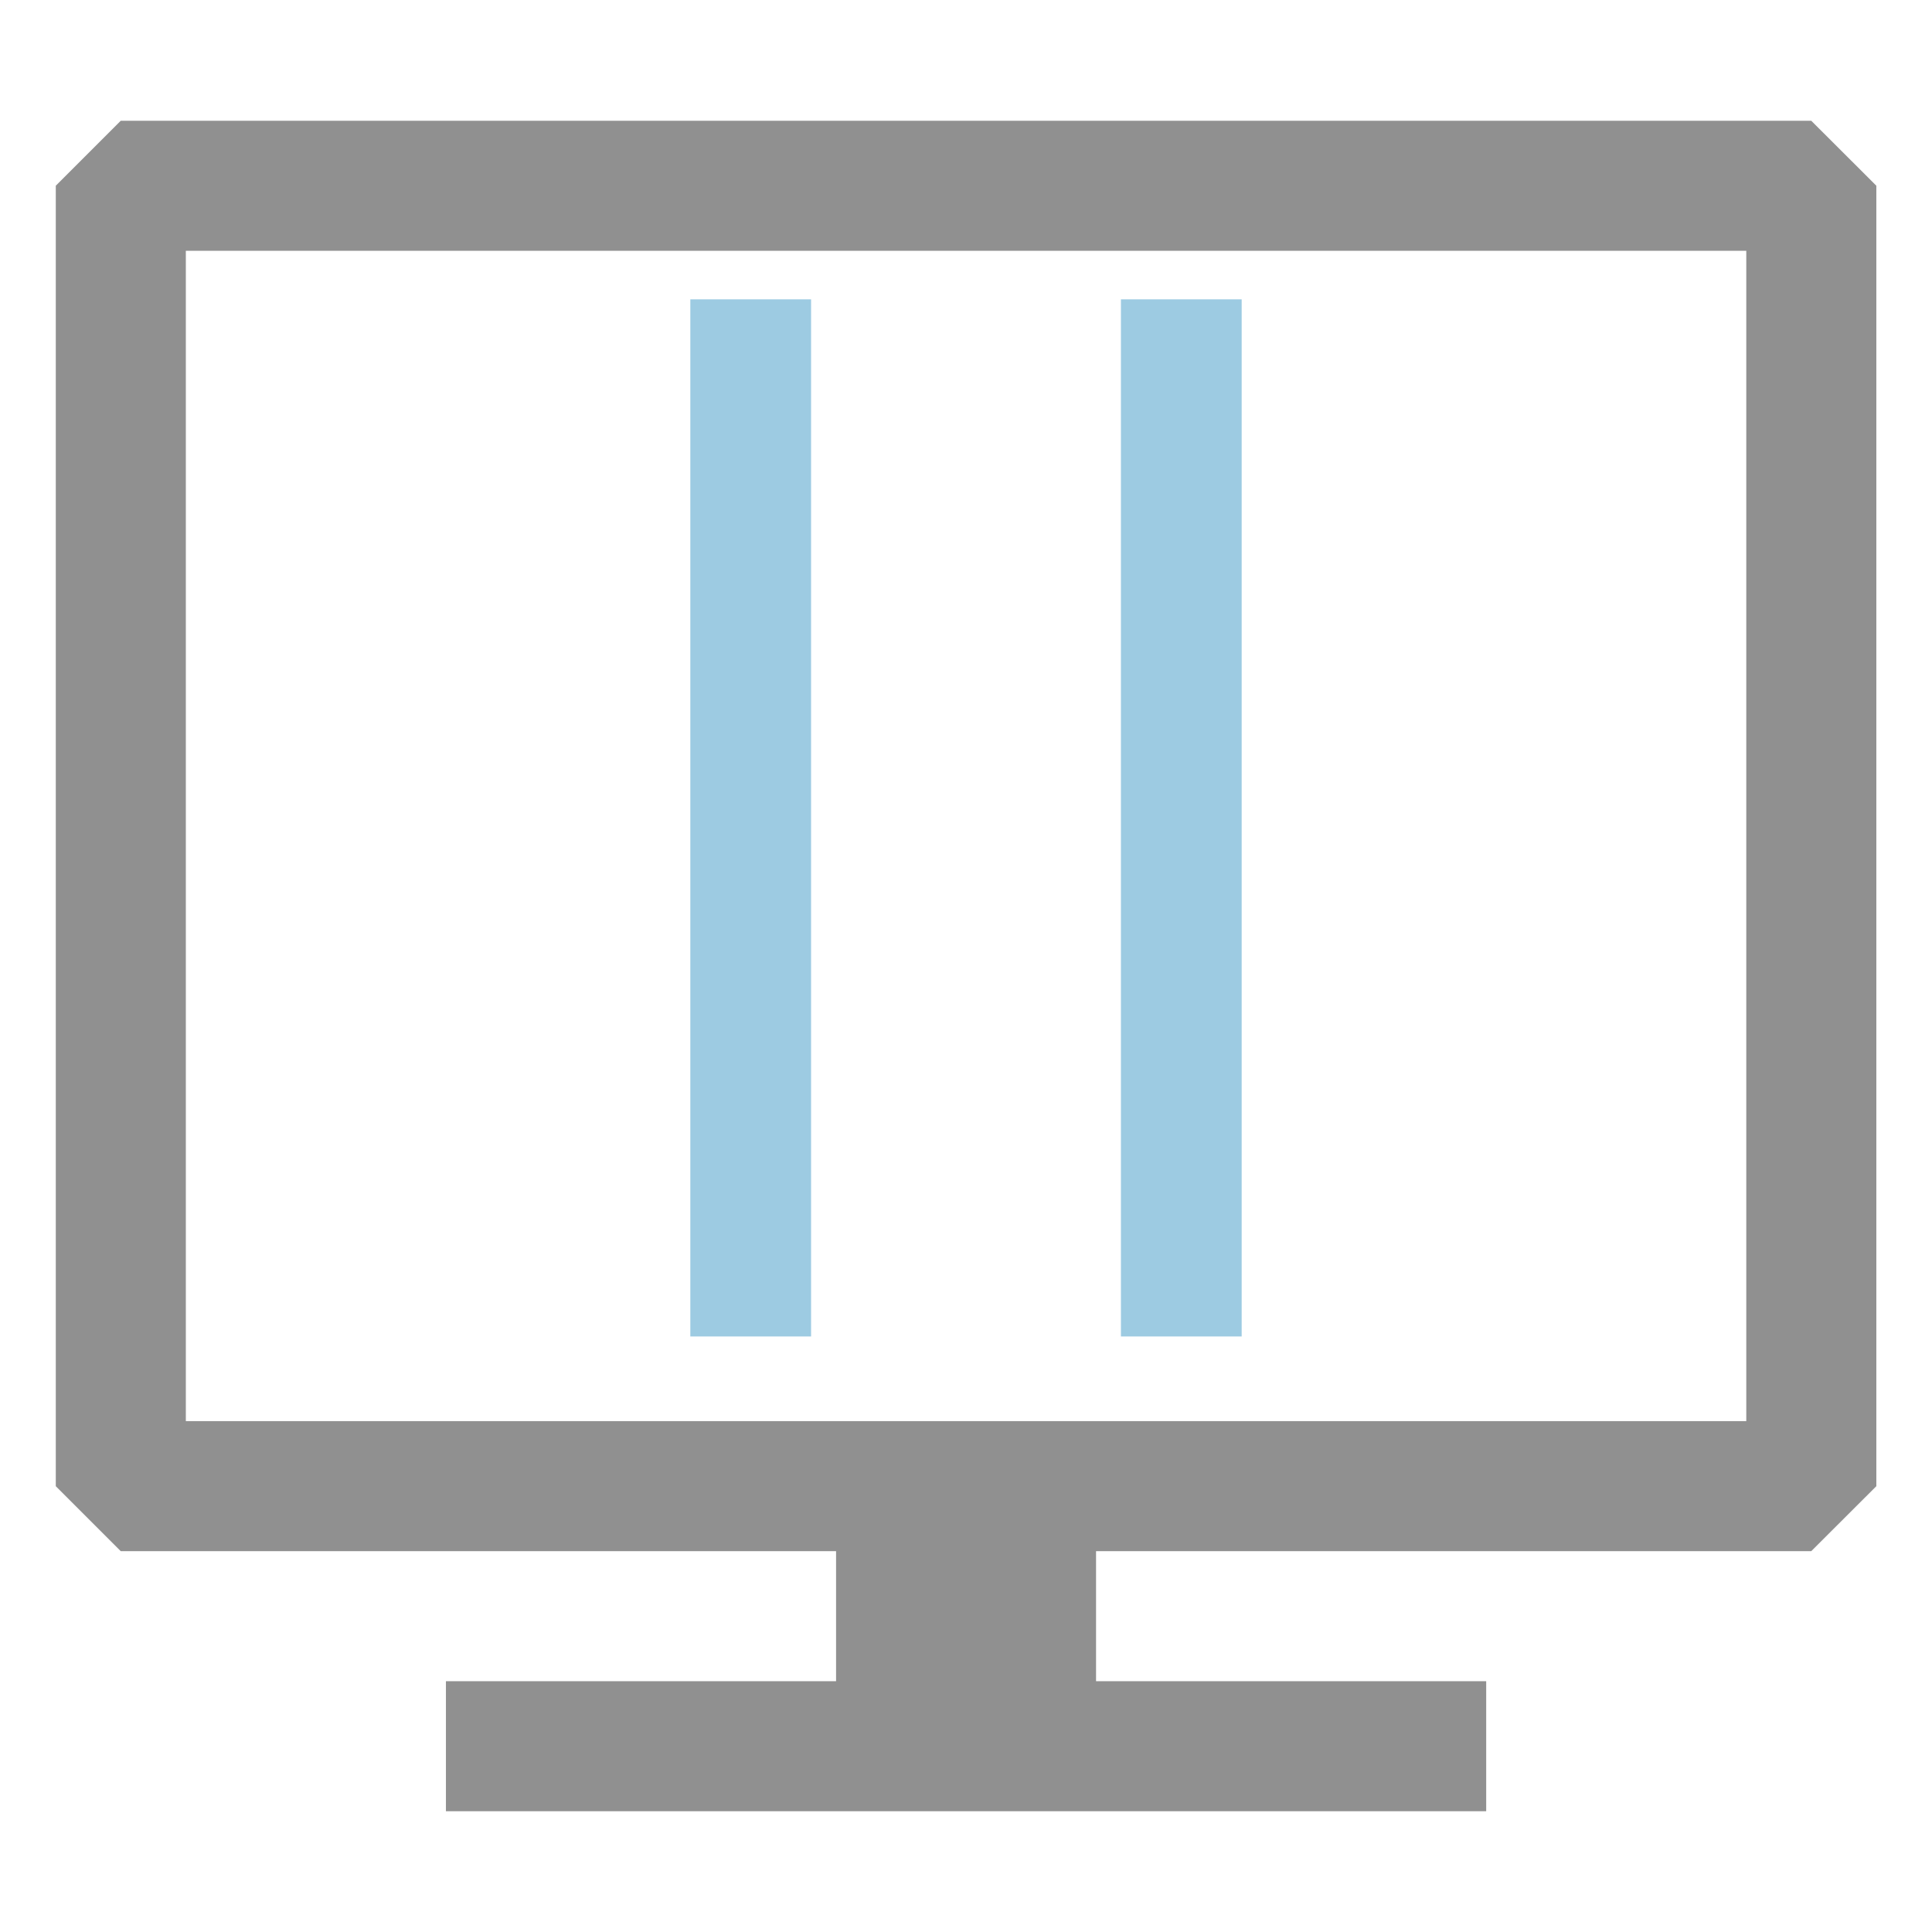 <?xml version="1.0" encoding="utf-8"?>
<svg width="16" height="16" viewBox="0 0 16 16" fill="none" xmlns="http://www.w3.org/2000/svg">
  <path fill-rule="evenodd" clip-rule="evenodd" d="M 15 1 L 1 1 L 0.462 1.538 L 0.462 12.308 L 1 12.846 L 6.924 12.846 L 6.924 13.923 L 3.693 13.923 L 3.693 15 L 12.308 15 L 12.308 13.923 L 9.077 13.923 L 9.077 12.846 L 15 12.846 L 15.539 12.308 L 15.539 1.538 L 15 1 Z M 14.462 11.769 L 1.539 11.769 L 1.539 2.077 L 14.462 2.077 L 14.462 11.769 Z" style="fill: rgb(144, 144, 144);"/>
  <line style="fill: rgb(253, 194, 93); stroke: rgb(157, 203, 226);" x1="6.217" y1="2.479" x2="6.217" y2="11.068"/>
  <line style="fill: rgb(157, 203, 226); stroke: rgb(157, 203, 226);" x1="9.783" y1="11.068" x2="9.783" y2="2.479" transform="matrix(-1, 0, 0, -1, 19.566, 13.547)"/>
</svg>